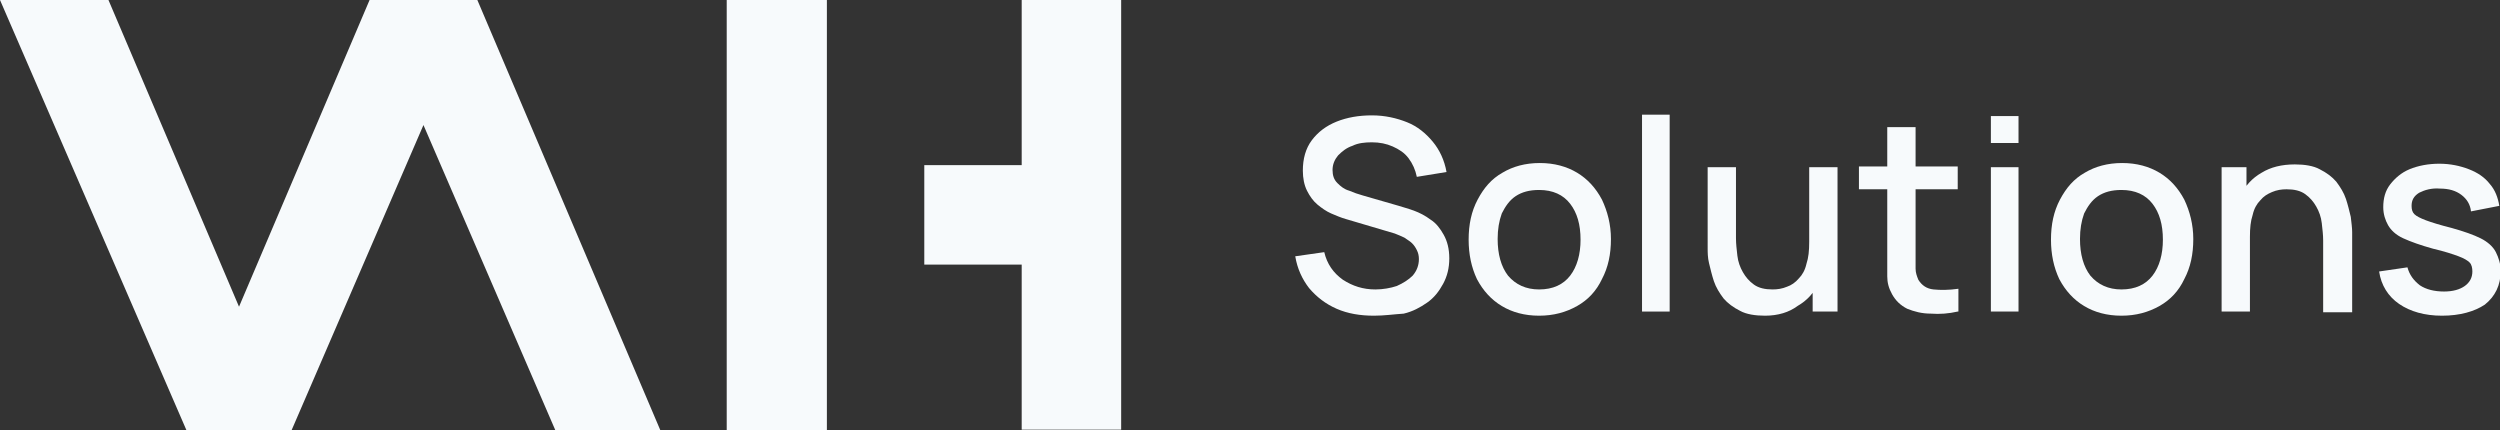 <?xml version="1.0" encoding="utf-8"?>
<!-- Generator: Adobe Illustrator 26.3.1, SVG Export Plug-In . SVG Version: 6.00 Build 0)  -->
<svg version="1.1" id="Layer_1" xmlns="http://www.w3.org/2000/svg" xmlns:xlink="http://www.w3.org/1999/xlink" x="0px" y="0px"
	 viewBox="0 0 361.9 62.3" style="enable-background:new 0 0 361.9 62.3;" xml:space="preserve">
<rect x="0" y="0" width="361.9" height="62.3" fill="#333333" stroke="none"/>
<style type="text/css">
	.st0{fill:#F7FAFC;}
</style>
<g>
	<g>
		<path class="st0" d="M198.9,45.7c-2,0-3.8-0.3-5.4-1c-1.6-0.7-2.9-1.7-4-3c-1-1.3-1.7-2.8-2-4.6l4.2-0.6c0.4,1.7,1.3,3,2.7,4
			c1.4,0.9,2.9,1.4,4.7,1.4c1.1,0,2.2-0.2,3.1-0.5c0.9-0.4,1.7-0.9,2.3-1.5c0.6-0.7,0.9-1.5,0.9-2.4c0-0.5-0.1-0.9-0.3-1.3
			c-0.2-0.4-0.4-0.7-0.7-1c-0.3-0.3-0.7-0.5-1.1-0.8c-0.4-0.2-0.9-0.4-1.4-0.6l-7.1-2.1c-0.7-0.2-1.4-0.5-2.1-0.8
			c-0.7-0.3-1.4-0.8-2-1.3c-0.6-0.5-1.1-1.2-1.5-2c-0.4-0.8-0.6-1.8-0.6-2.9c0-1.7,0.4-3.2,1.3-4.4c0.9-1.2,2.1-2.1,3.6-2.7
			c1.5-0.6,3.2-0.9,5.1-0.9c1.9,0,3.6,0.4,5.1,1c1.5,0.6,2.7,1.6,3.7,2.8c1,1.2,1.7,2.7,2,4.4l-4.3,0.7c-0.2-1-0.6-1.9-1.2-2.7
			c-0.6-0.8-1.4-1.3-2.3-1.7c-0.9-0.4-1.9-0.6-3-0.6c-1,0-2,0.1-2.8,0.5c-0.9,0.3-1.5,0.8-2.1,1.4c-0.5,0.6-0.8,1.3-0.8,2.1
			c0,0.8,0.2,1.4,0.7,1.9c0.5,0.5,1,0.9,1.7,1.1c0.7,0.3,1.3,0.5,2,0.7l5.2,1.5c0.6,0.2,1.4,0.4,2.2,0.7c0.8,0.3,1.6,0.7,2.4,1.3
			c0.8,0.5,1.4,1.3,1.9,2.2c0.5,0.9,0.8,2,0.8,3.4c0,1.4-0.3,2.6-0.9,3.7c-0.6,1.1-1.3,2-2.3,2.7c-1,0.7-2.1,1.3-3.4,1.6
			C201.7,45.5,200.4,45.7,198.9,45.7z"/>
		<path class="st0" d="M222.8,45.7c-2.1,0-3.9-0.5-5.4-1.4c-1.5-0.9-2.7-2.2-3.6-3.9c-0.8-1.7-1.2-3.6-1.2-5.7
			c0-2.2,0.4-4.1,1.3-5.8c0.9-1.7,2-3,3.6-3.9c1.5-0.9,3.3-1.4,5.4-1.4c2.1,0,3.9,0.5,5.4,1.4c1.5,0.9,2.7,2.2,3.6,3.9
			c0.8,1.7,1.3,3.6,1.3,5.7c0,2.2-0.4,4.1-1.3,5.8c-0.8,1.7-2,3-3.6,3.9C226.7,45.2,224.9,45.7,222.8,45.7z M222.8,41.9
			c2,0,3.5-0.7,4.5-2c1-1.3,1.5-3.1,1.5-5.2c0-2.2-0.5-3.9-1.5-5.2c-1-1.3-2.5-2-4.5-2c-1.4,0-2.5,0.3-3.4,0.9
			c-0.9,0.6-1.5,1.5-2,2.5c-0.4,1.1-0.6,2.3-0.6,3.7c0,2.2,0.5,4,1.5,5.3C219.4,41.2,220.9,41.9,222.8,41.9z"/>
		<path class="st0" d="M237.7,45.1V16.6h4v28.5H237.7z"/>
		<path class="st0" d="M255.5,45.7c-1.4,0-2.7-0.2-3.6-0.7c-1-0.5-1.8-1.1-2.4-1.8c-0.6-0.8-1.1-1.6-1.4-2.5
			c-0.3-0.9-0.5-1.8-0.7-2.6s-0.2-1.6-0.2-2.2V24.2h4.1v10.3c0,0.8,0.1,1.6,0.2,2.5c0.1,0.9,0.4,1.7,0.8,2.4
			c0.4,0.7,0.9,1.3,1.6,1.8c0.7,0.5,1.6,0.7,2.7,0.7c0.7,0,1.4-0.1,2.1-0.4c0.6-0.2,1.2-0.6,1.7-1.2c0.5-0.5,0.9-1.2,1.1-2.1
			c0.3-0.9,0.4-1.9,0.4-3.2l2.5,0.9c0,1.9-0.4,3.6-1.1,5c-0.7,1.5-1.7,2.6-3.1,3.4C259,45.2,257.4,45.7,255.5,45.7z M262.4,45.1v-6
			h-0.5V24.2h4.1v20.9H262.4z"/>
		<path class="st0" d="M269.1,27.4v-3.3h14.3v3.3H269.1z M283.4,45.1c-1.3,0.3-2.6,0.4-3.9,0.3c-1.3,0-2.4-0.3-3.4-0.7
			c-1-0.5-1.7-1.2-2.2-2.1c-0.5-0.9-0.7-1.7-0.7-2.6c0-0.9,0-1.9,0-3.1V18.4h4.1v18.3c0,0.8,0,1.6,0,2.2c0,0.6,0.2,1.1,0.4,1.6
			c0.5,0.8,1.2,1.3,2.2,1.4s2.2,0.1,3.6-0.1V45.1z"/>
		<path class="st0" d="M288.2,20.7v-3.9h4v3.9H288.2z M288.2,45.1V24.2h4v20.9H288.2z"/>
		<path class="st0" d="M307.1,45.7c-2.1,0-3.9-0.5-5.4-1.4c-1.5-0.9-2.7-2.2-3.6-3.9c-0.8-1.7-1.2-3.6-1.2-5.7
			c0-2.2,0.4-4.1,1.3-5.8c0.9-1.7,2-3,3.6-3.9c1.5-0.9,3.3-1.4,5.4-1.4c2.1,0,3.9,0.5,5.4,1.4c1.5,0.9,2.7,2.2,3.6,3.9
			c0.8,1.7,1.3,3.6,1.3,5.7c0,2.2-0.4,4.1-1.3,5.8c-0.8,1.7-2,3-3.6,3.9C311,45.2,309.2,45.7,307.1,45.7z M307.1,41.9
			c2,0,3.5-0.7,4.5-2c1-1.3,1.5-3.1,1.5-5.2c0-2.2-0.5-3.9-1.5-5.2c-1-1.3-2.5-2-4.5-2c-1.4,0-2.5,0.3-3.4,0.9
			c-0.9,0.6-1.5,1.5-2,2.5c-0.4,1.1-0.6,2.3-0.6,3.7c0,2.2,0.5,4,1.5,5.3C303.7,41.2,305.2,41.9,307.1,41.9z"/>
		<path class="st0" d="M321.6,45.1V24.2h3.6v6h0.5v14.9H321.6z M336.3,45.1V34.8c0-0.8-0.1-1.6-0.2-2.5c-0.1-0.9-0.4-1.7-0.8-2.4
			c-0.4-0.7-0.9-1.3-1.6-1.8c-0.7-0.5-1.6-0.7-2.7-0.7c-0.7,0-1.4,0.1-2.1,0.4s-1.2,0.6-1.7,1.2c-0.5,0.5-0.9,1.2-1.1,2.1
			c-0.3,0.9-0.4,1.9-0.4,3.2l-2.5-0.9c0-1.9,0.4-3.6,1.1-5c0.7-1.5,1.7-2.6,3.1-3.4c1.3-0.8,2.9-1.2,4.8-1.2c1.4,0,2.7,0.2,3.6,0.7
			c1,0.5,1.8,1.1,2.4,1.8c0.6,0.8,1.1,1.6,1.4,2.5c0.3,0.9,0.5,1.8,0.7,2.6c0.1,0.9,0.2,1.6,0.2,2.2v11.6H336.3z"/>
		<path class="st0" d="M353.5,45.7c-2.5,0-4.6-0.6-6.2-1.7c-1.6-1.1-2.6-2.7-2.9-4.7l4.1-0.6c0.3,1.1,0.9,1.9,1.8,2.6
			c0.9,0.6,2.1,0.9,3.5,0.9c1.3,0,2.3-0.3,3-0.8c0.7-0.5,1.1-1.2,1.1-2.1c0-0.5-0.1-1-0.4-1.3c-0.3-0.3-0.8-0.6-1.6-0.9
			c-0.8-0.3-2-0.7-3.7-1.1c-1.8-0.5-3.2-1-4.3-1.5c-1.1-0.5-1.8-1.2-2.2-1.9c-0.4-0.7-0.7-1.6-0.7-2.6c0-1.3,0.3-2.4,1-3.3
			c0.7-0.9,1.6-1.7,2.8-2.2c1.2-0.5,2.7-0.8,4.3-0.8c1.6,0,3,0.3,4.3,0.8c1.3,0.5,2.3,1.2,3,2.1c0.8,0.9,1.2,2,1.4,3.2l-4.1,0.8
			c-0.1-1-0.6-1.8-1.4-2.4c-0.8-0.6-1.8-0.9-3.1-0.9c-1.2-0.1-2.2,0.2-3,0.6c-0.8,0.5-1.1,1.1-1.1,1.9c0,0.5,0.1,0.9,0.4,1.2
			c0.3,0.3,0.9,0.6,1.7,0.9c0.8,0.3,2.1,0.7,3.7,1.1c1.8,0.5,3.2,1,4.2,1.5c1,0.5,1.8,1.2,2.2,2c0.4,0.8,0.7,1.7,0.7,2.7
			c0,2.1-0.8,3.7-2.3,4.9C358.2,45.1,356.1,45.7,353.5,45.7z"/>
	</g>
	<path class="st0" d="M105.2,0h14.5v62.3h-14.5V0z M147.9,0v23.9h-14.1v14.4h14.1v23.9h14.4V0H147.9z M53.5,0L34.6,44.4L15.7,0H0
		l27,62.3h15.2l19.1-44.2l19.1,44.2h15.2L69.1,0H53.5z"/>
</g>
</svg>
